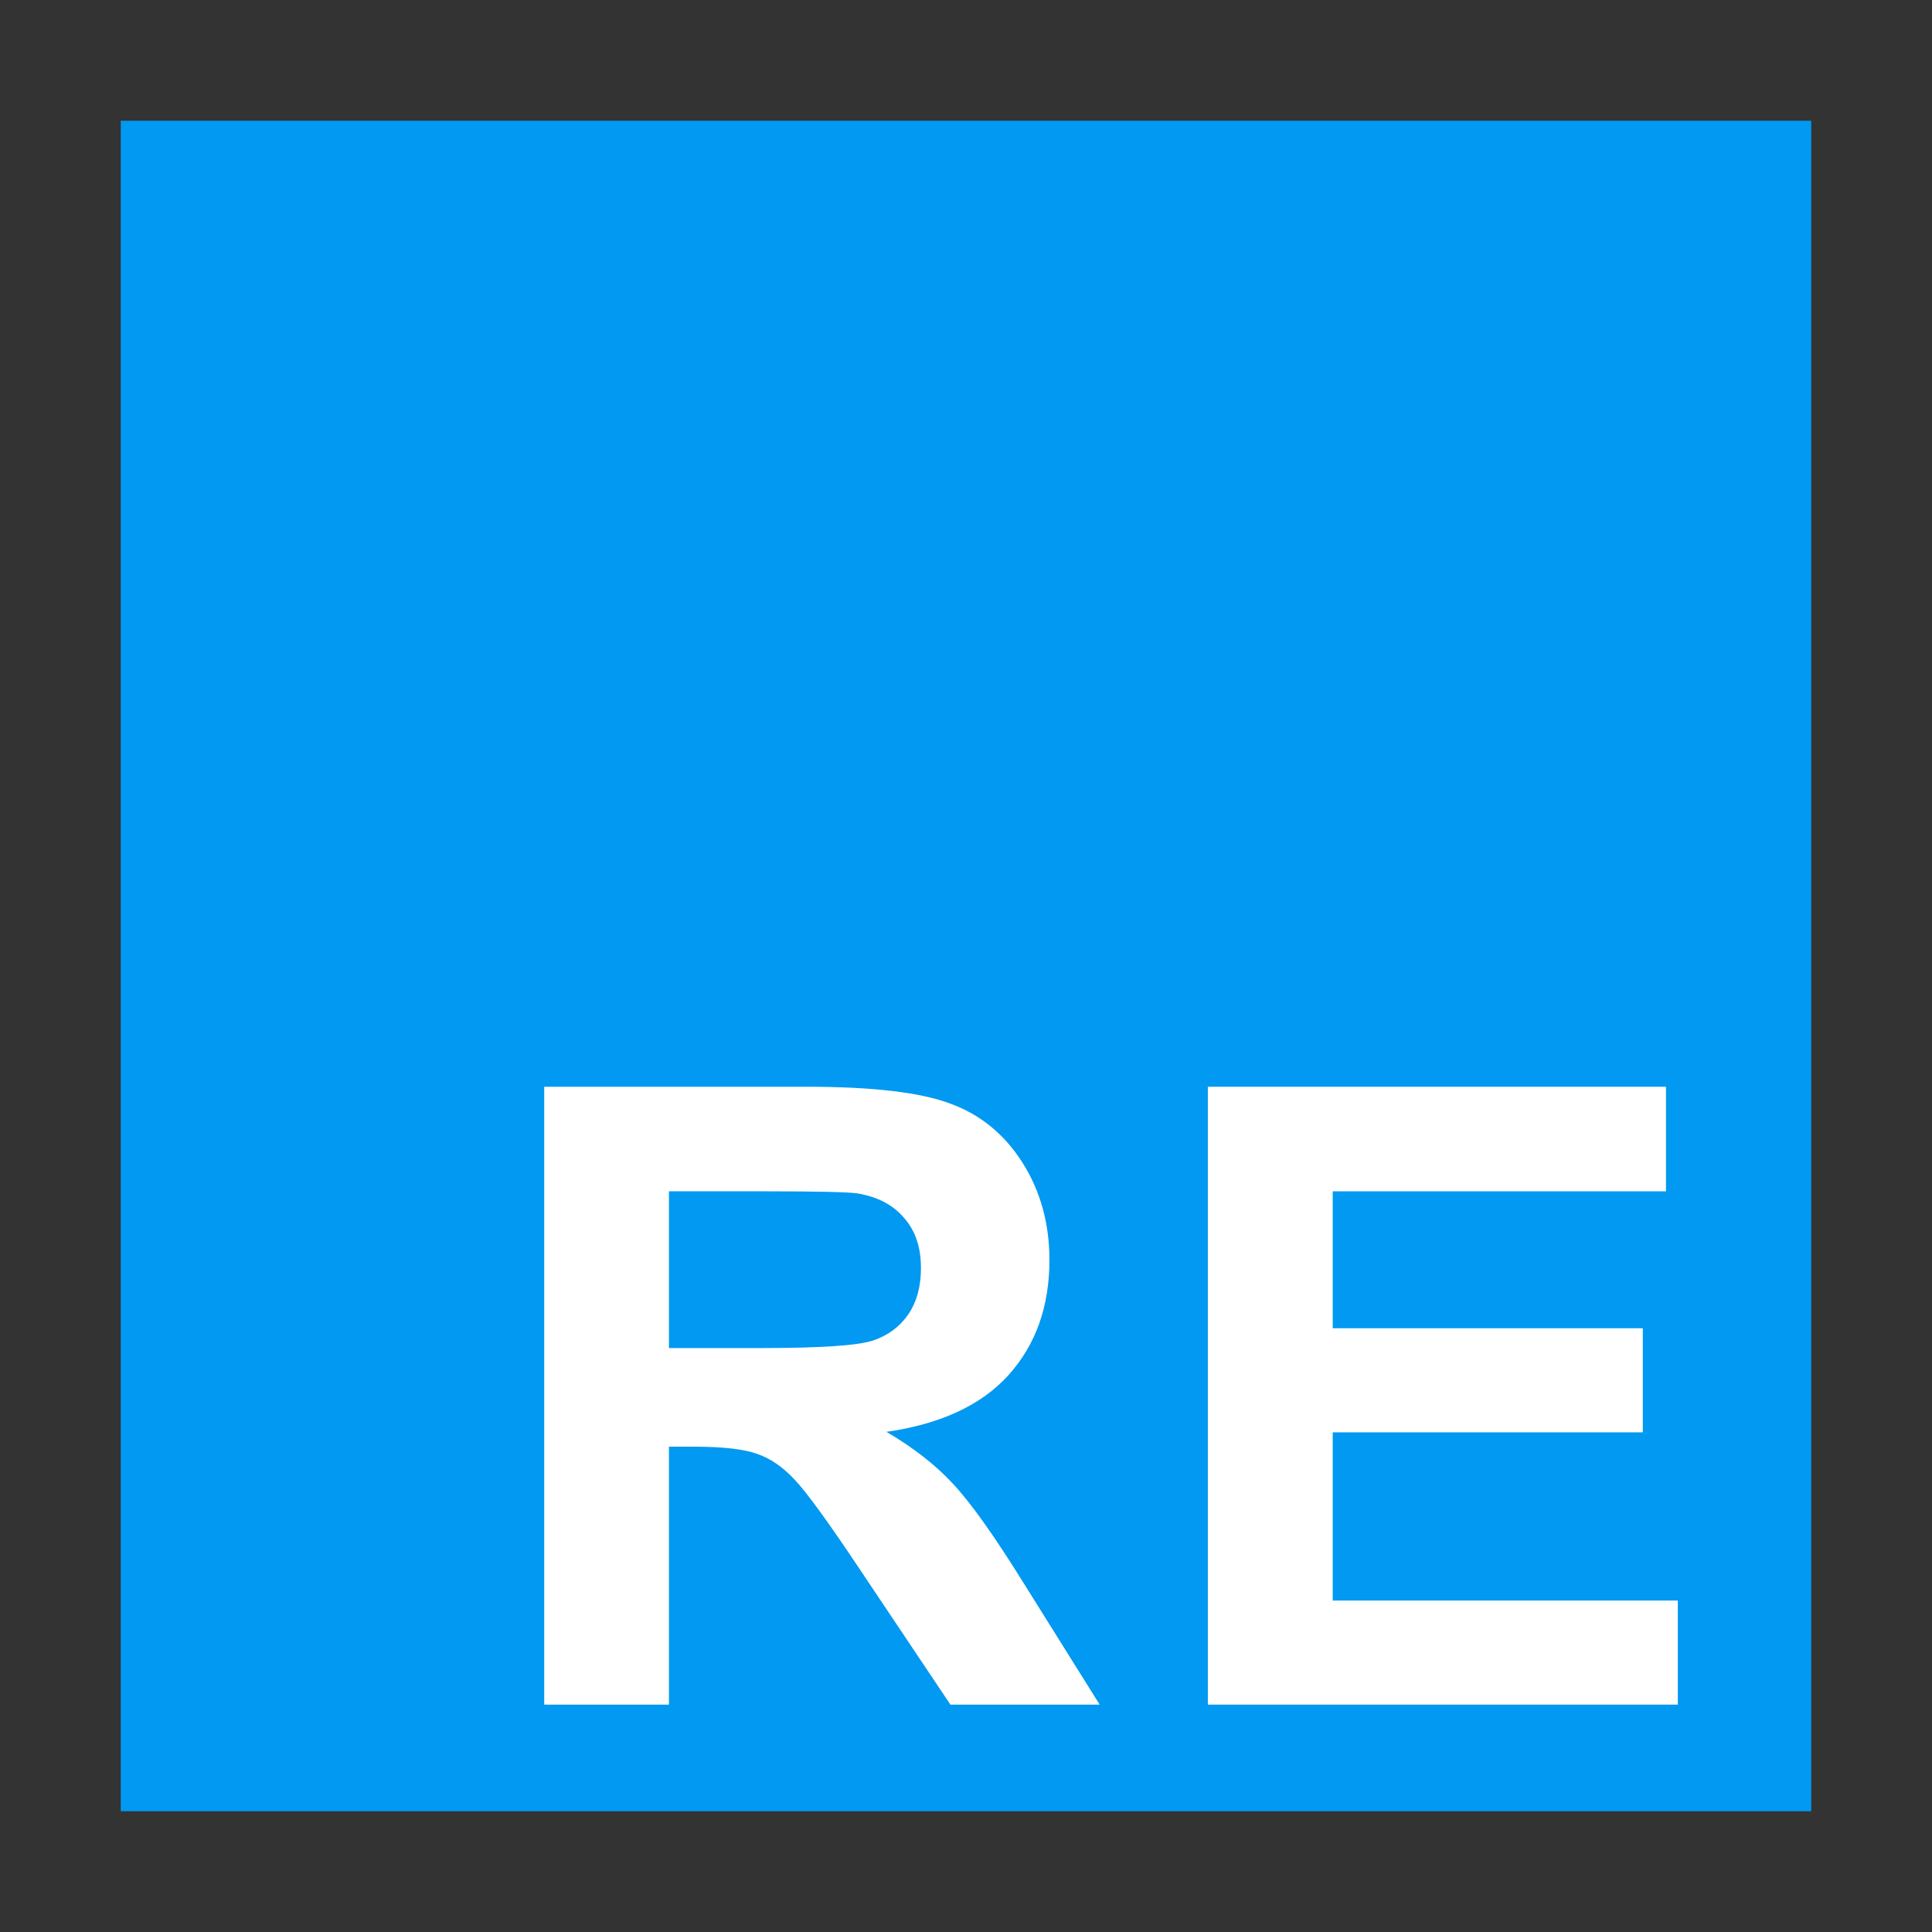 <svg xmlns="http://www.w3.org/2000/svg" width="16" height="16" viewBox="0 0 16 16">
  <rect x="0" y="0" width="16" height="16" fill="#333333" stroke="none"/>
  <g fill="none">
    <path fill="#0199F1" d="M1 1h14v14H1z"/>
    <path fill="#FFFFFF" d="M 0.007,5.117 V 1.6670674e-7 H 2.181 q 0.82,0 1.19,0.14 0.373,0.136 0.597,0.489 0.223,0.353 0.223,0.806 0,0.576 -0.339,0.953 Q 3.515,2.761 2.841,2.858 3.176,3.054 3.392,3.288 3.612,3.522 3.982,4.118 L 4.607,5.117 H 3.371 L 2.625,4.003 Q 2.227,3.406 2.08,3.253 1.934,3.096 1.769,3.04 1.605,2.981 1.249,2.981 H 1.04 V 5.117 Z M 1.04,2.164 h 0.764 q 0.743,0 0.928,-0.063 0.185,-0.063 0.29,-0.216 0.105,-0.154 0.105,-0.384 0,-0.258 -0.14,-0.415 Q 2.851,0.925 2.6,0.883 2.474,0.866 1.846,0.866 H 1.04 Z"  transform="translate(4.5 9)"/>
    <path fill="#FFFFFF" d="M 0.003,5.117 V 1.6670674e-7 H 3.797 V 0.866 H 1.037 V 2 H 3.605 V 2.862 H 1.037 v 1.393 h 2.858 v 0.862 z" transform="translate(10 9)"/>
  </g>
</svg>
